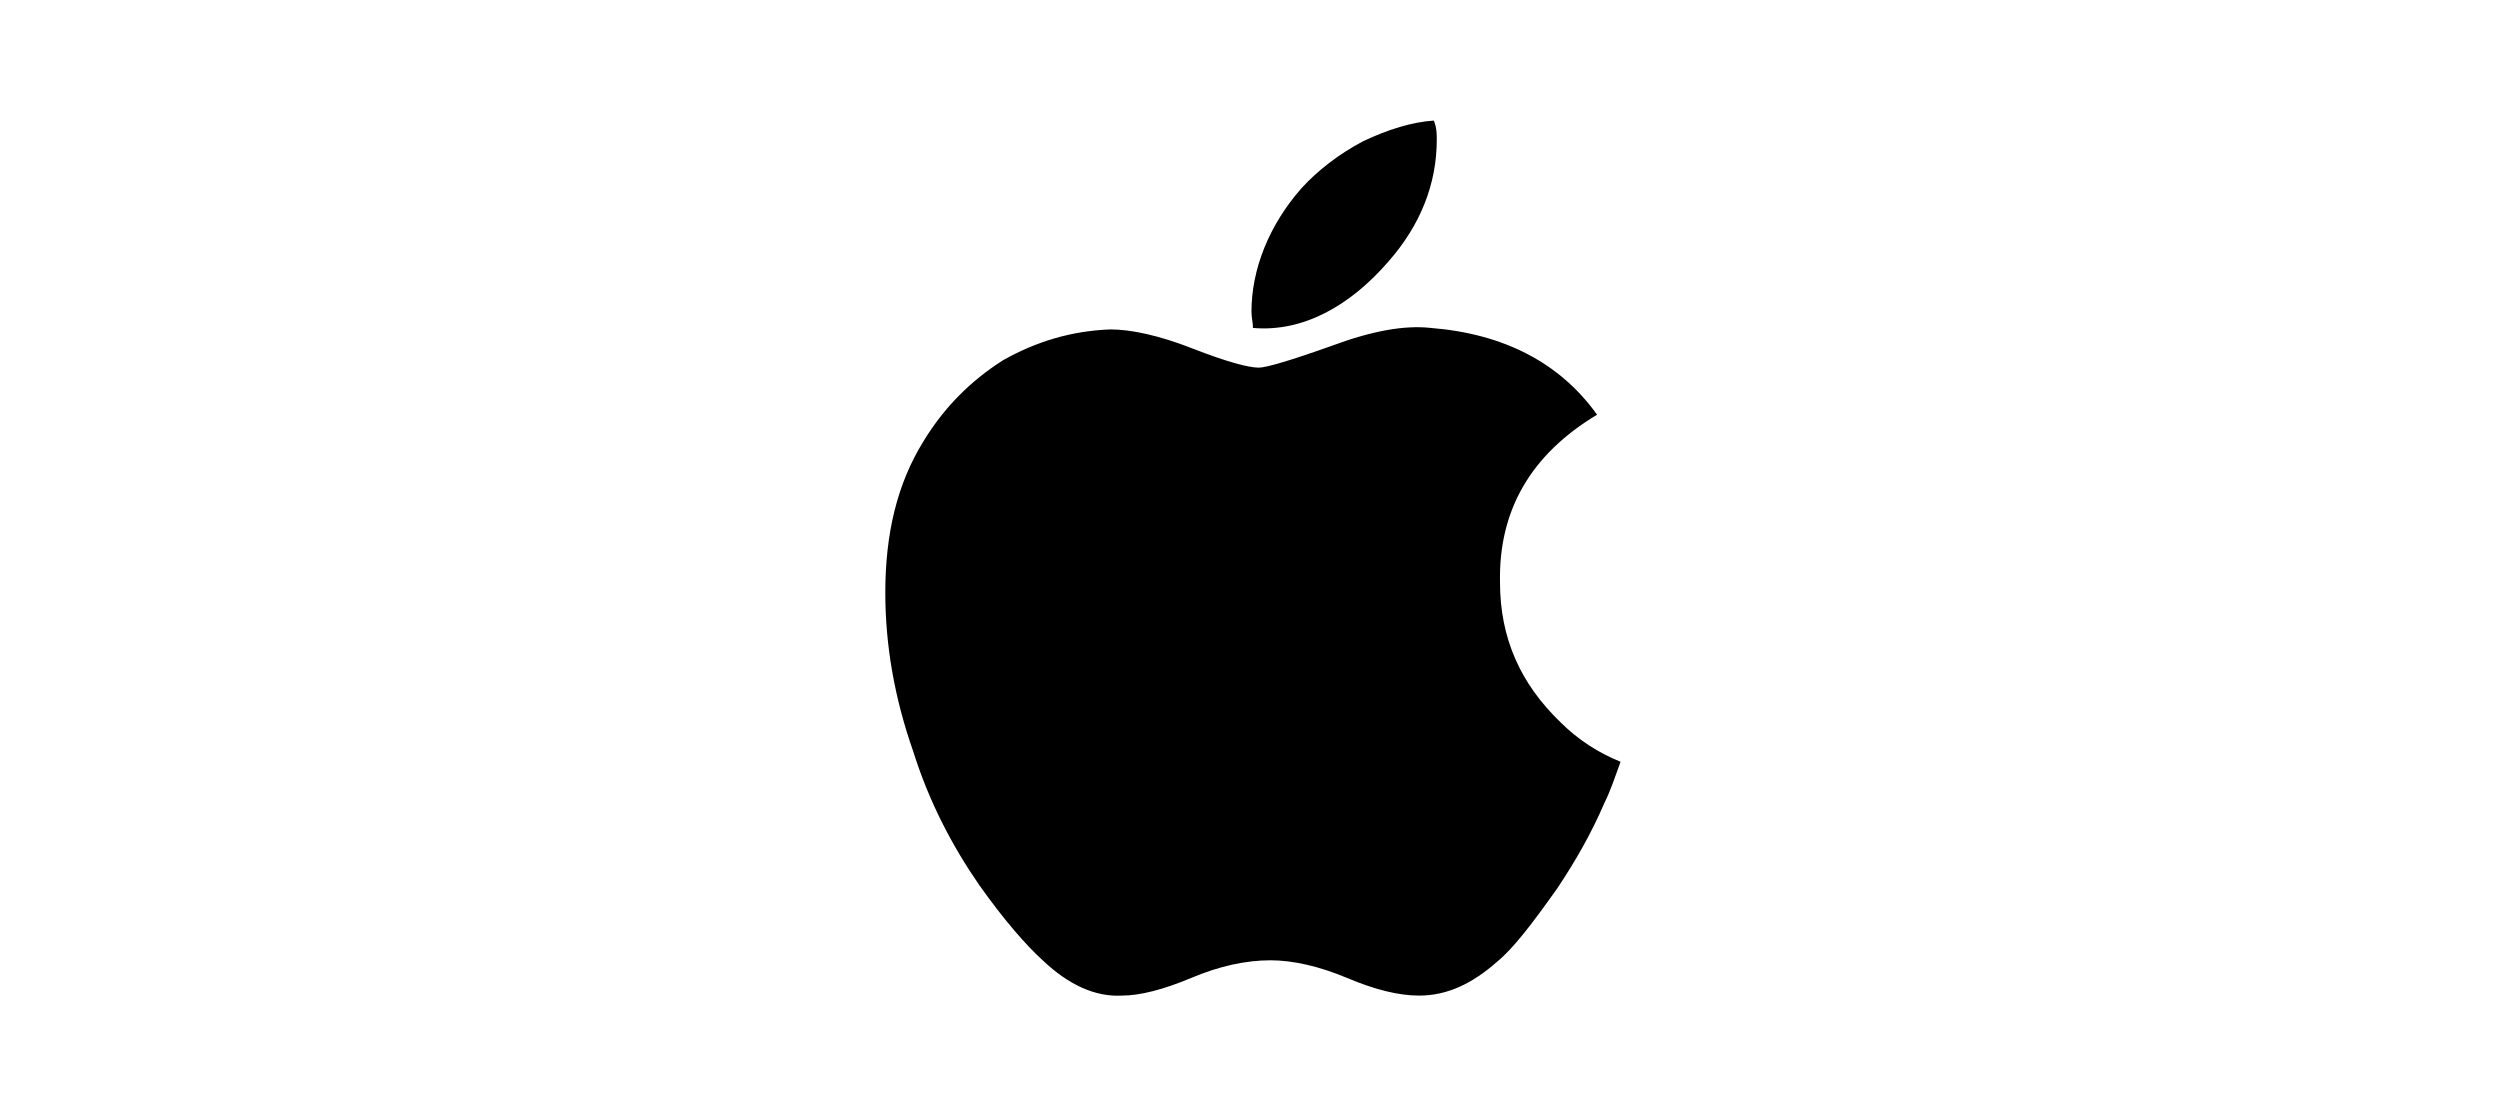 <?xml version="1.0" encoding="utf-8"?>
<!-- Generator: Adobe Illustrator 22.0.0, SVG Export Plug-In . SVG Version: 6.00 Build 0)  -->
<svg version="1.1" id="Layer_1" xmlns="http://www.w3.org/2000/svg" xmlns:xlink="http://www.w3.org/1999/xlink" x="0px" y="0px"
	 viewBox="0 0 170 76" style="enable-background:new 0 0 170 76;" xml:space="preserve">
<path d="M109.1,54.6c-0.9,2.1-2,4-3.2,5.8c-1.7,2.4-3,4.1-4.1,5c-1.7,1.5-3.4,2.3-5.3,2.3c-1.4,0-3-0.4-4.9-1.2
	c-1.9-0.8-3.7-1.2-5.2-1.2c-1.7,0-3.5,0.4-5.4,1.2c-1.9,0.8-3.5,1.2-4.7,1.2c-1.8,0.1-3.6-0.7-5.4-2.4c-1.1-1-2.6-2.7-4.3-5.1
	c-1.8-2.6-3.4-5.6-4.5-9.1c-1.3-3.7-1.9-7.3-1.9-10.8c0-4,0.8-7.4,2.6-10.3c1.4-2.3,3.2-4.1,5.4-5.5c2.3-1.3,4.7-2,7.3-2.1
	c1.4,0,3.3,0.4,5.6,1.3c2.3,0.9,3.8,1.3,4.5,1.3c0.5,0,2.2-0.5,5-1.5c2.7-1,4.9-1.4,6.7-1.2c5,0.4,8.8,2.4,11.3,5.9
	c-4.5,2.7-6.7,6.5-6.6,11.4c0,3.8,1.4,6.9,4.1,9.5c1.2,1.2,2.6,2.1,4.1,2.7C109.8,52.9,109.5,53.8,109.1,54.6L109.1,54.6z M97.7,9.5
	c0,3-1.1,5.8-3.3,8.3c-2.6,3-5.8,4.8-9.2,4.5c0-0.4-0.1-0.7-0.1-1.1c0-2.9,1.2-5.9,3.4-8.4c1.1-1.2,2.5-2.3,4.2-3.2
	c1.7-0.8,3.3-1.3,4.8-1.4C97.7,8.7,97.7,9.1,97.7,9.5L97.7,9.5z"/>
</svg>
